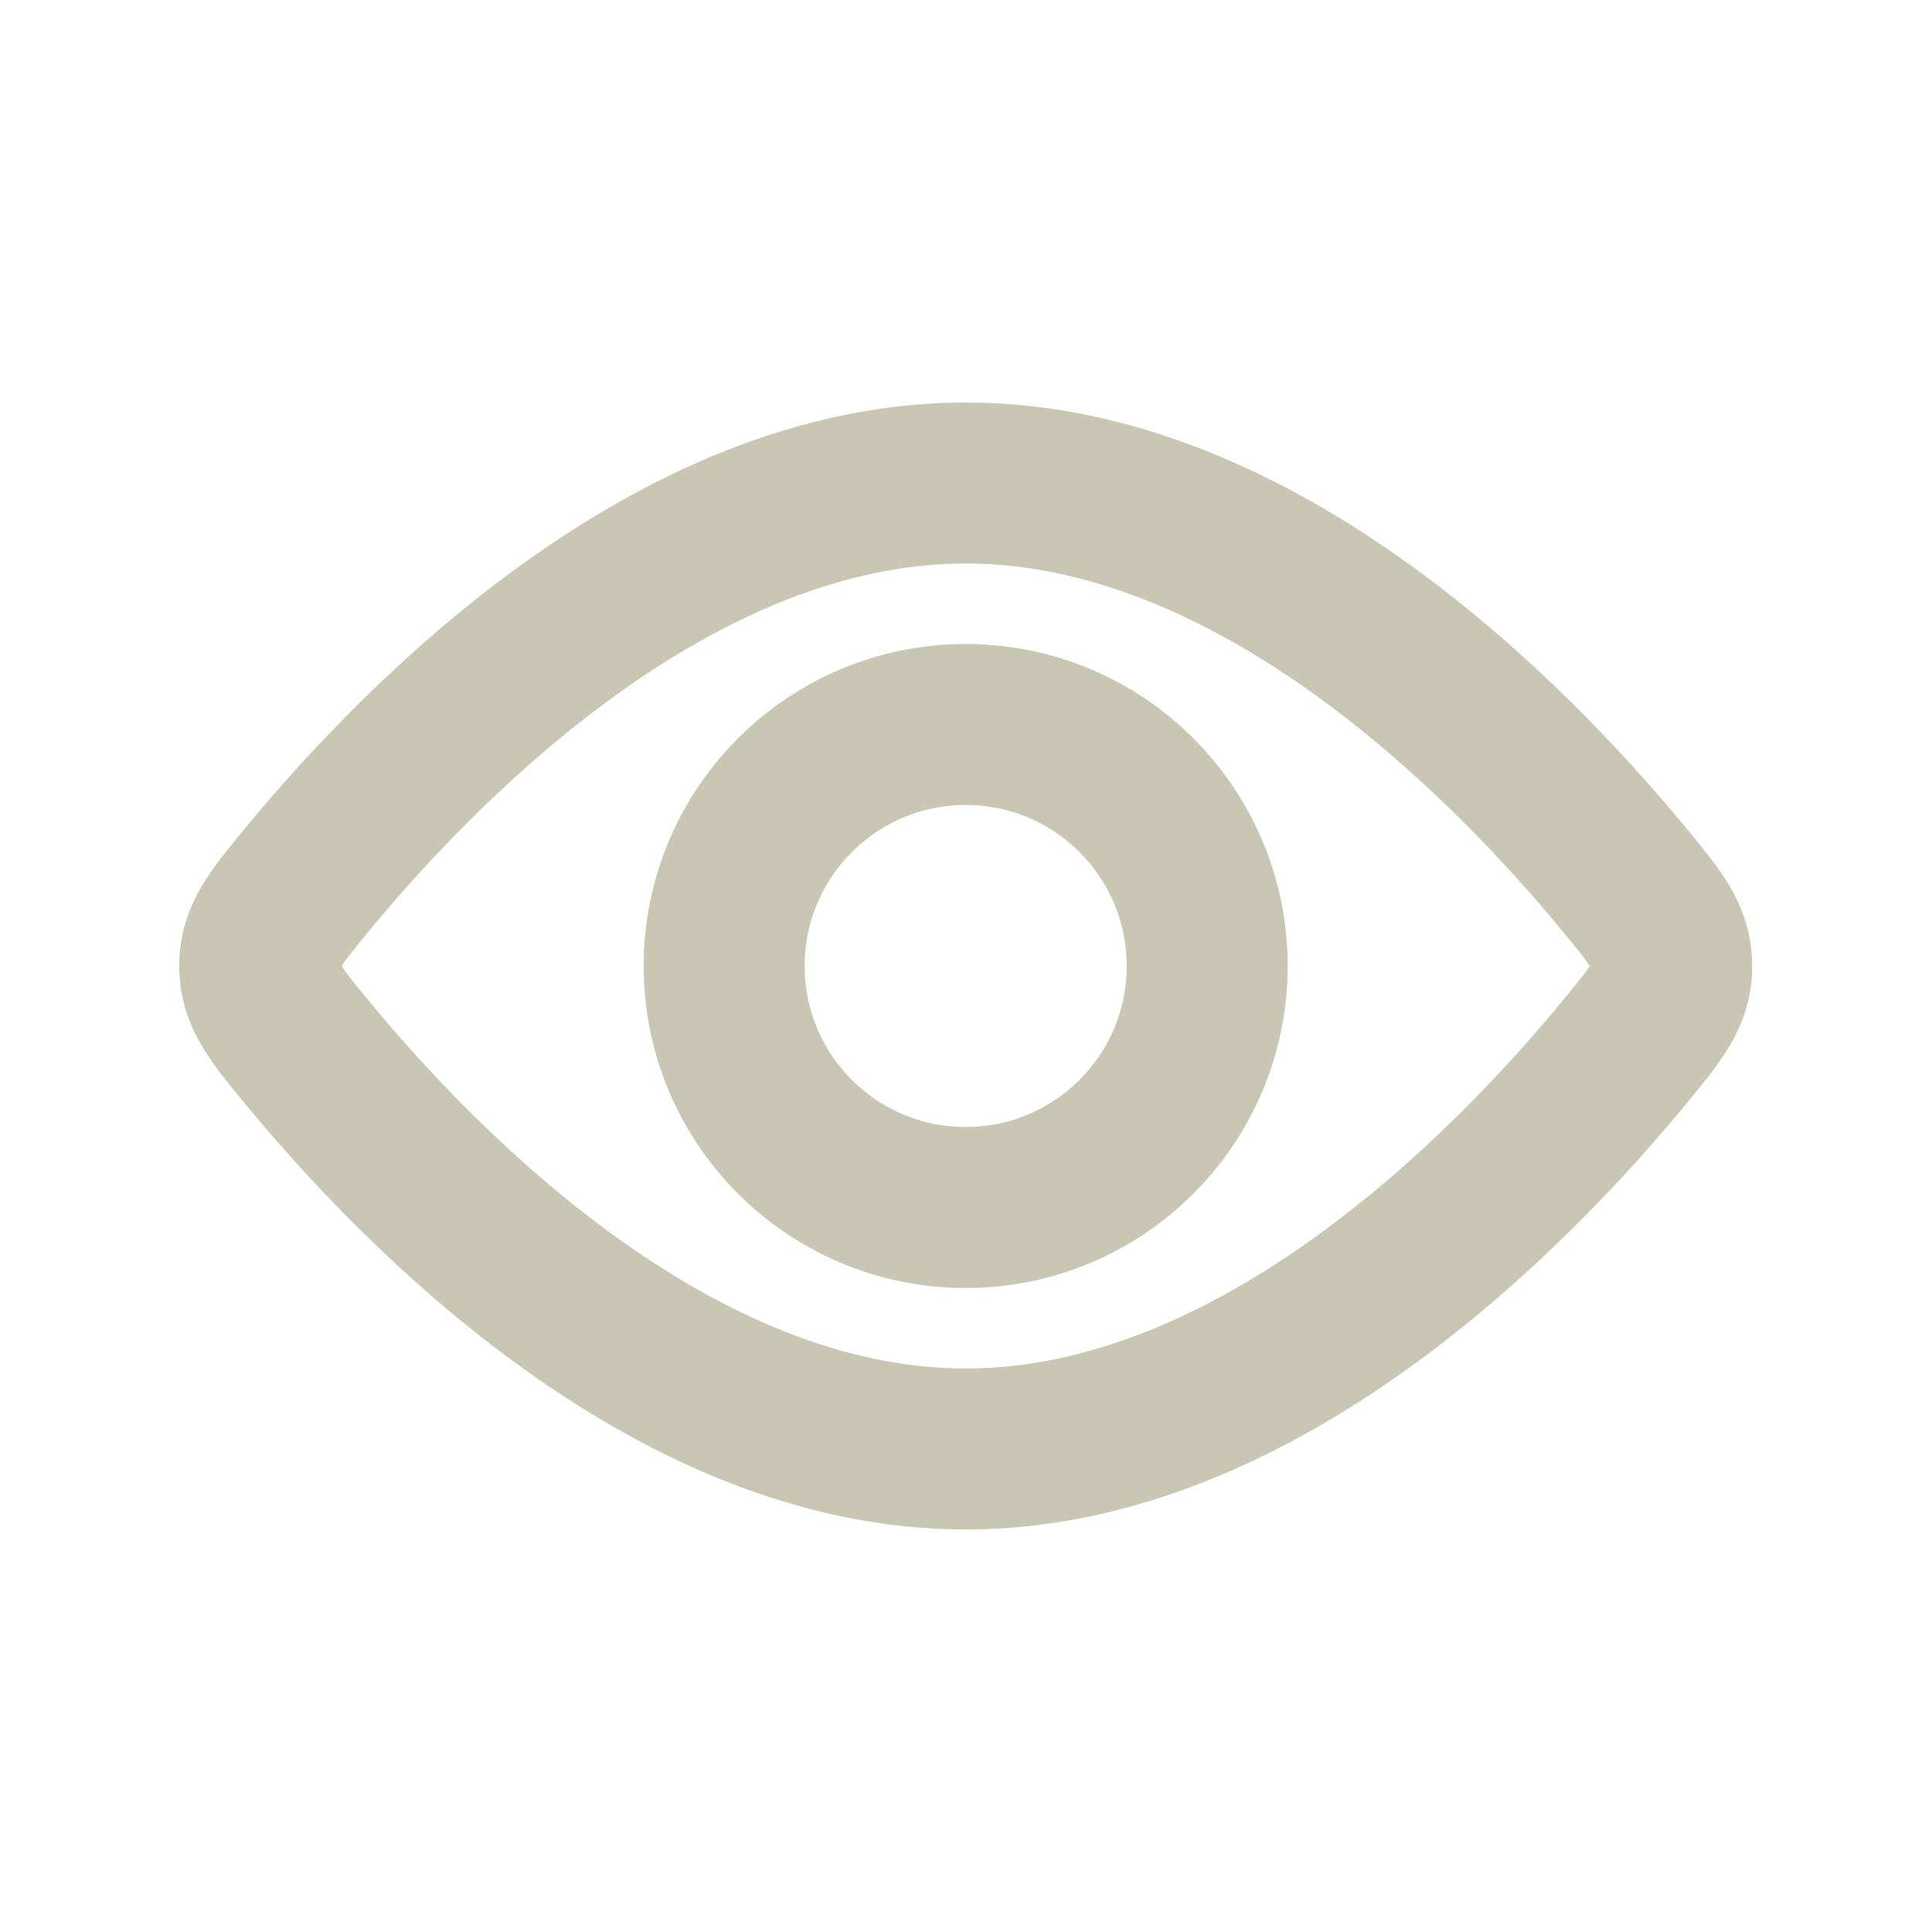<svg width="24" height="24" viewBox="0 0 24 24" fill="none" xmlns="http://www.w3.org/2000/svg">
    <circle cx="11.996" cy="12" r="3" stroke="#C9C7B3" stroke-width="2" />
    <path
        d="M20.184 10.934C20.572 11.406 20.767 11.641 20.767 12C20.767 12.359 20.572 12.594 20.184 13.066C18.764 14.79 15.632 18 11.996 18C8.36 18 5.228 14.79 3.808 13.066C3.42 12.594 3.226 12.359 3.226 12C3.226 11.641 3.42 11.406 3.808 10.934C5.228 9.21 8.36 6 11.996 6C15.632 6 18.764 9.21 20.184 10.934Z"
        stroke="#C9C7B3" stroke-width="2" />
</svg>